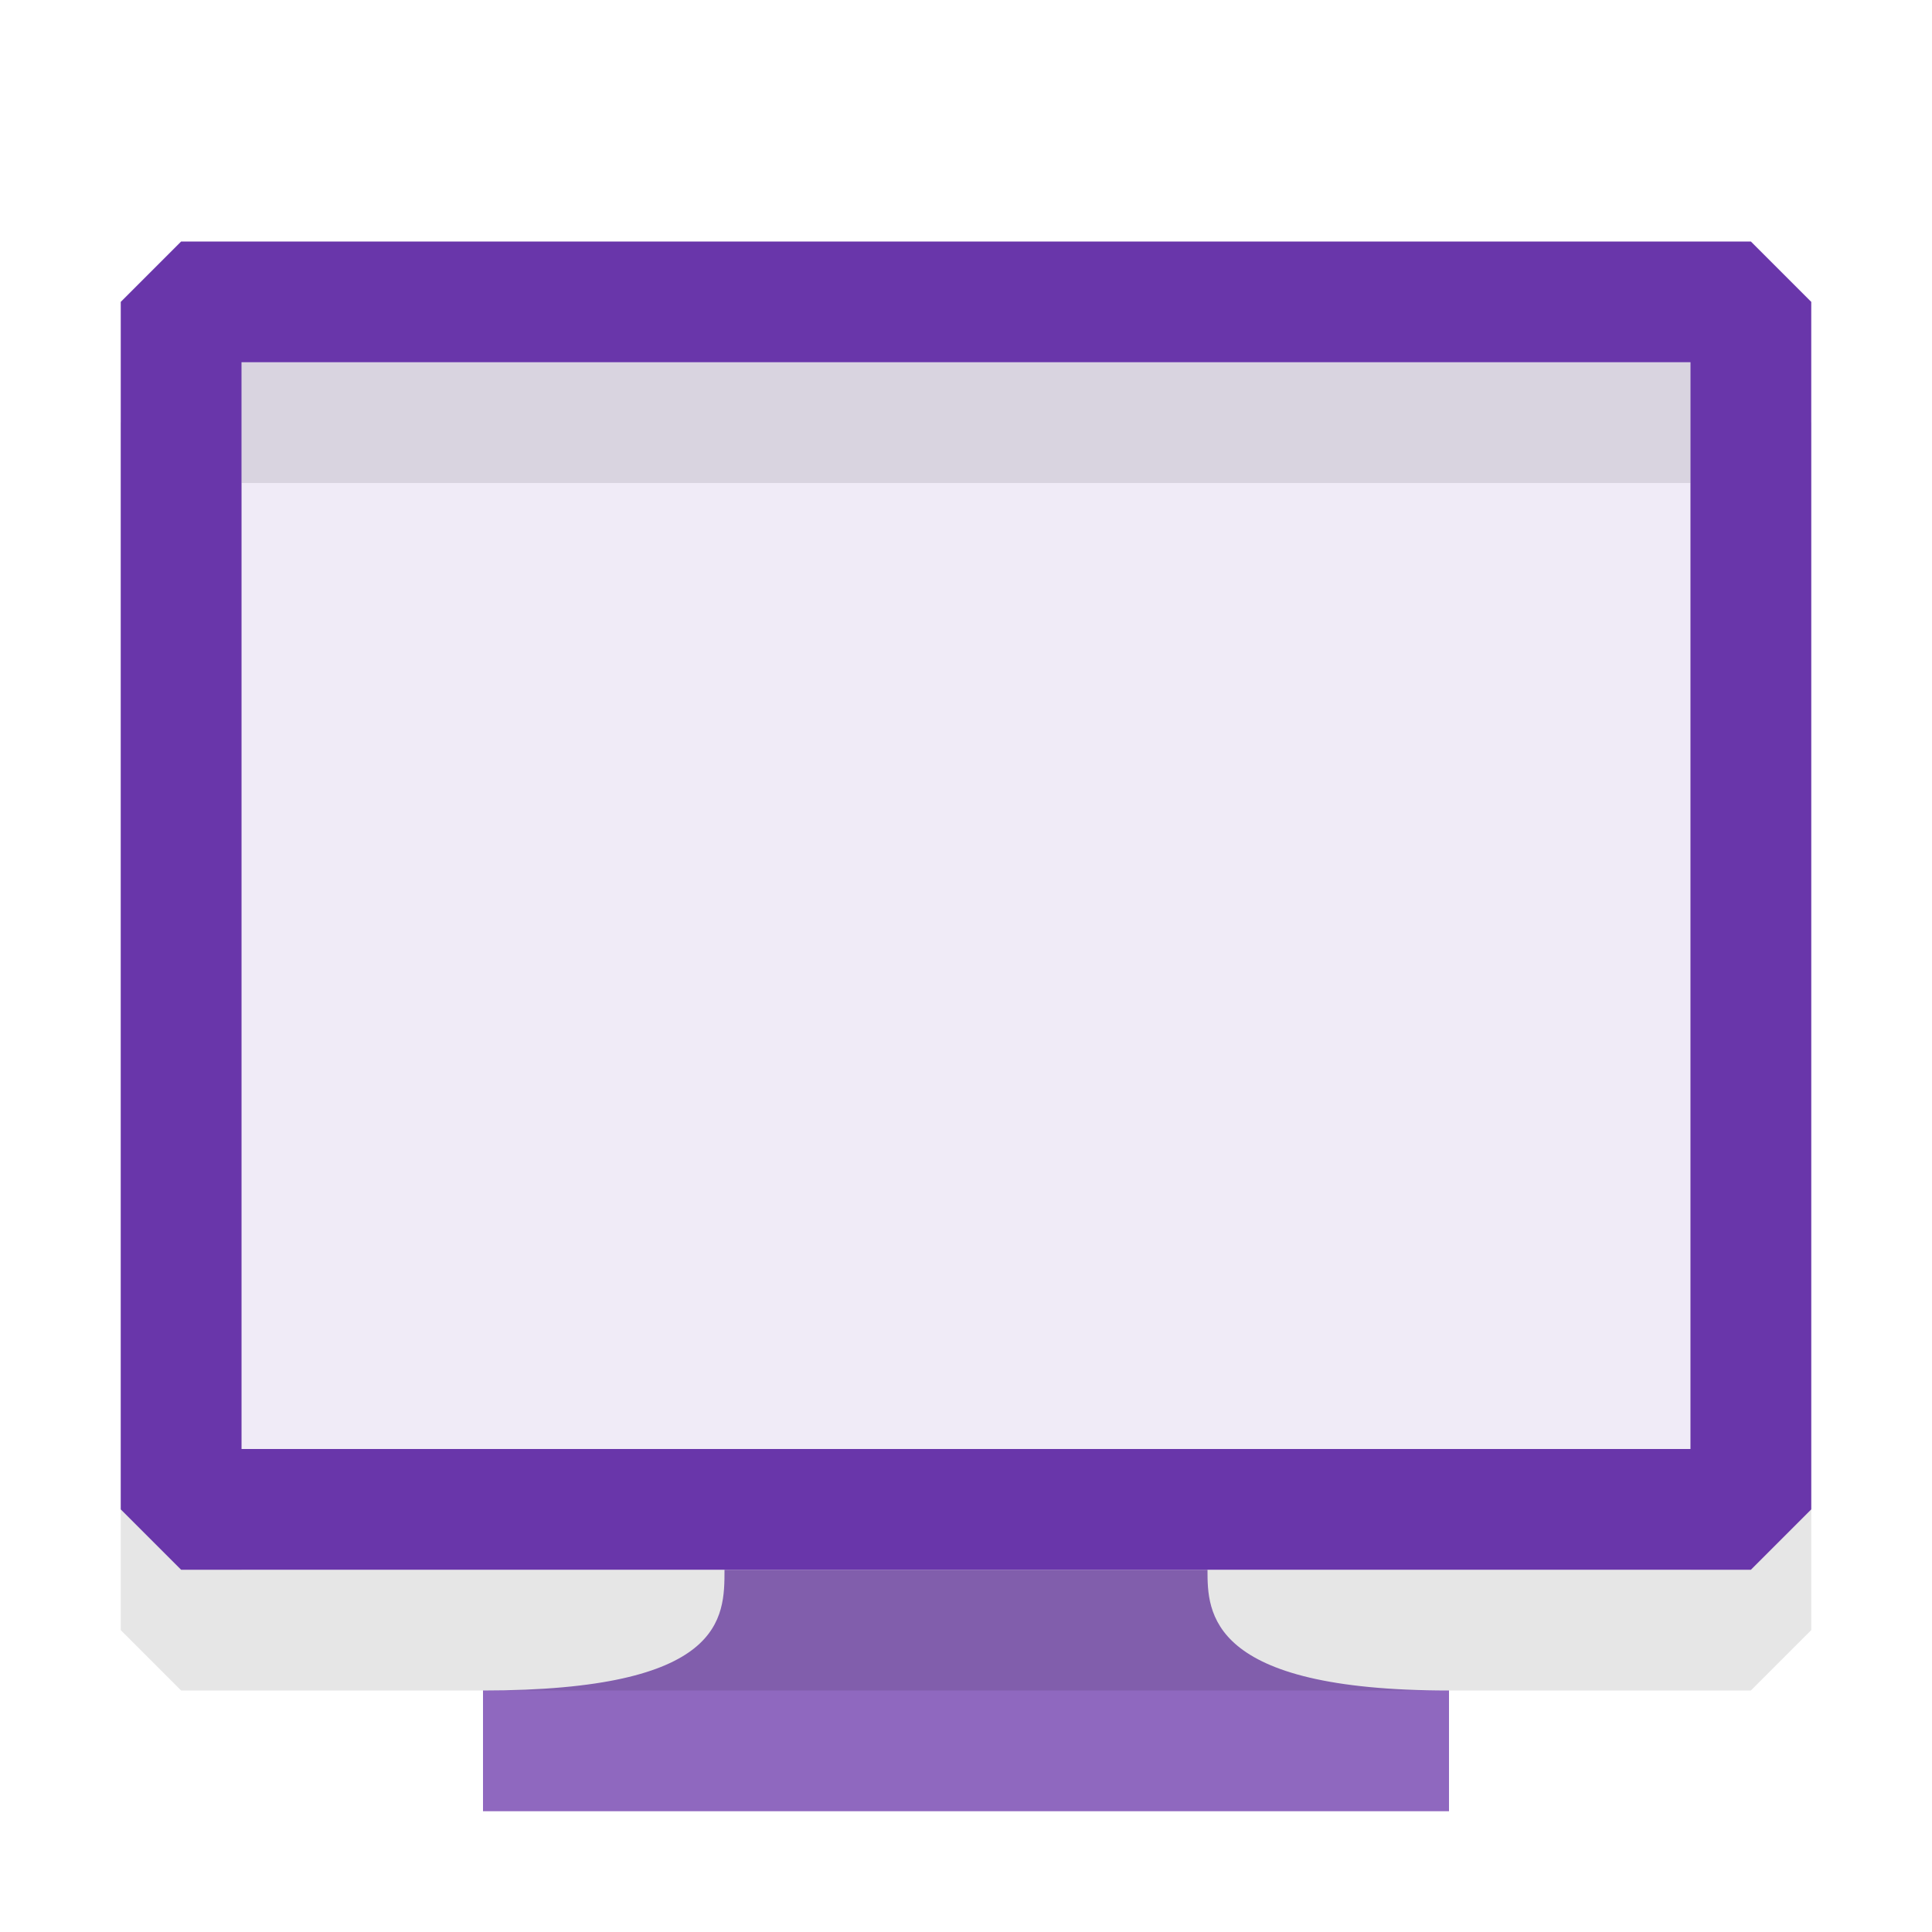 <svg xmlns="http://www.w3.org/2000/svg" viewBox="0 0 16 16">
  <defs>
    <style>.canvas{fill: none; opacity: 0;}.light-purple{fill: #6936aa; opacity: 1;}.light-shadow{fill: #000000; opacity: 0.1;}.light-purple-10{fill: #6936aa; opacity: 0.1;}.cls-1{opacity:0.75;}</style>
  </defs>
  <title>IconLightDesktopPurple</title>
  <g id="canvas" class="canvas">
    <path class="canvas" d="M16,16H0V0H16Z" />
  </g>
  <g id="level-2">
    <g class="cls-1">
      <path class="light-purple" d="M12,14v1H4V14c2,0,2-.6,2-1h4C10,13.35,10,14,12,14Z" />
    </g>
  </g>
  <g id="level-1">
    <path class="light-shadow" d="M14.5,3H1.5L1,3.5v10l.5.5h13l.5-.5V3.5ZM14,13H2V4H14Z" />
    <path class="light-purple-10" d="M14.5,2.5v10H1.5V2.5Z" />
    <path class="light-purple" d="M14.5,2H1.5L1,2.5v10l.5.5h13l.5-.5V2.5ZM14,12H2V3H14Z" />
  </g>
</svg>

